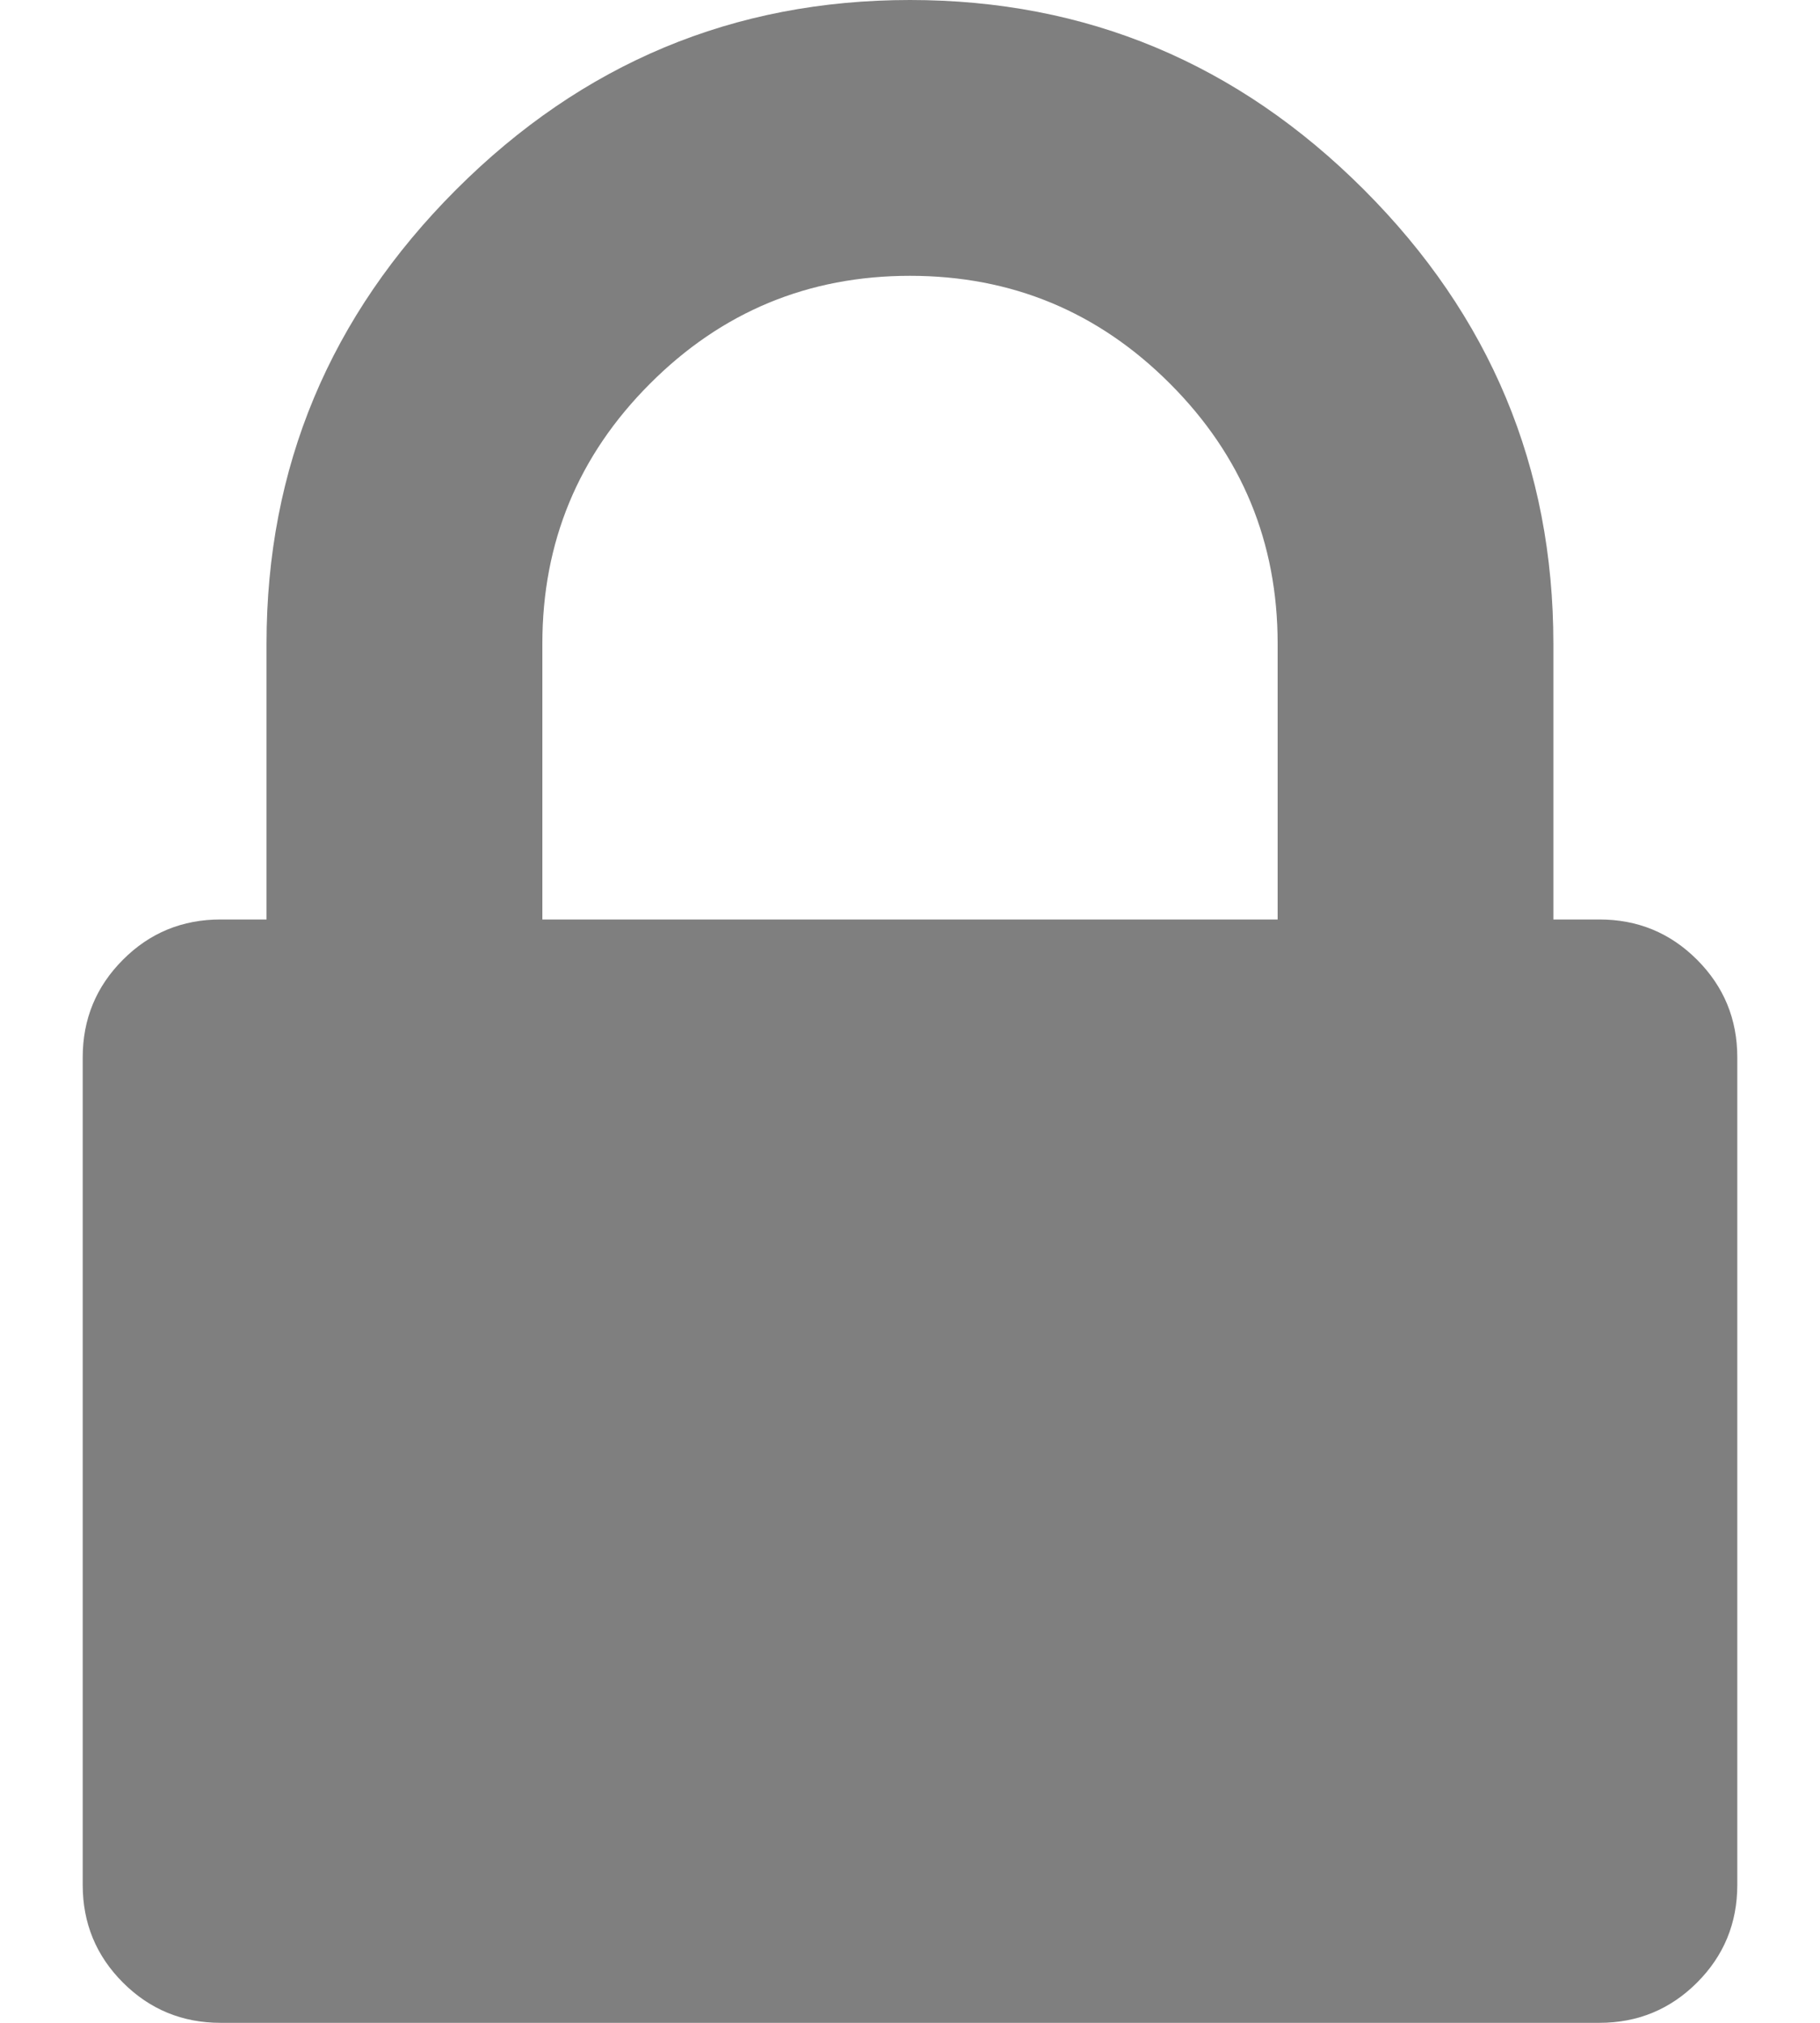 <svg width="18" height="20" viewBox="0 0 18 20" fill="none" xmlns="http://www.w3.org/2000/svg">
<path d="M16.784 9.489C16.518 9.223 16.197 9.091 15.818 9.091H15.363V6.364C15.363 4.621 14.739 3.125 13.489 1.875C12.239 0.625 10.743 0 9 0C7.257 0 5.761 0.625 4.511 1.875C3.261 3.125 2.636 4.621 2.636 6.364V9.091H2.182C1.803 9.091 1.481 9.223 1.216 9.489C0.951 9.754 0.818 10.076 0.818 10.455V18.636C0.818 19.015 0.951 19.337 1.216 19.602C1.481 19.867 1.803 20 2.182 20H15.818C16.197 20 16.519 19.867 16.784 19.602C17.049 19.337 17.182 19.015 17.182 18.636V10.454C17.182 10.076 17.049 9.754 16.784 9.489ZM12.636 9.091H5.364V6.364C5.364 5.36 5.719 4.503 6.429 3.793C7.139 3.082 7.996 2.727 9 2.727C10.004 2.727 10.861 3.082 11.571 3.793C12.281 4.503 12.636 5.36 12.636 6.364V9.091Z" fill="black" fill-opacity="0.5"/>
</svg>
